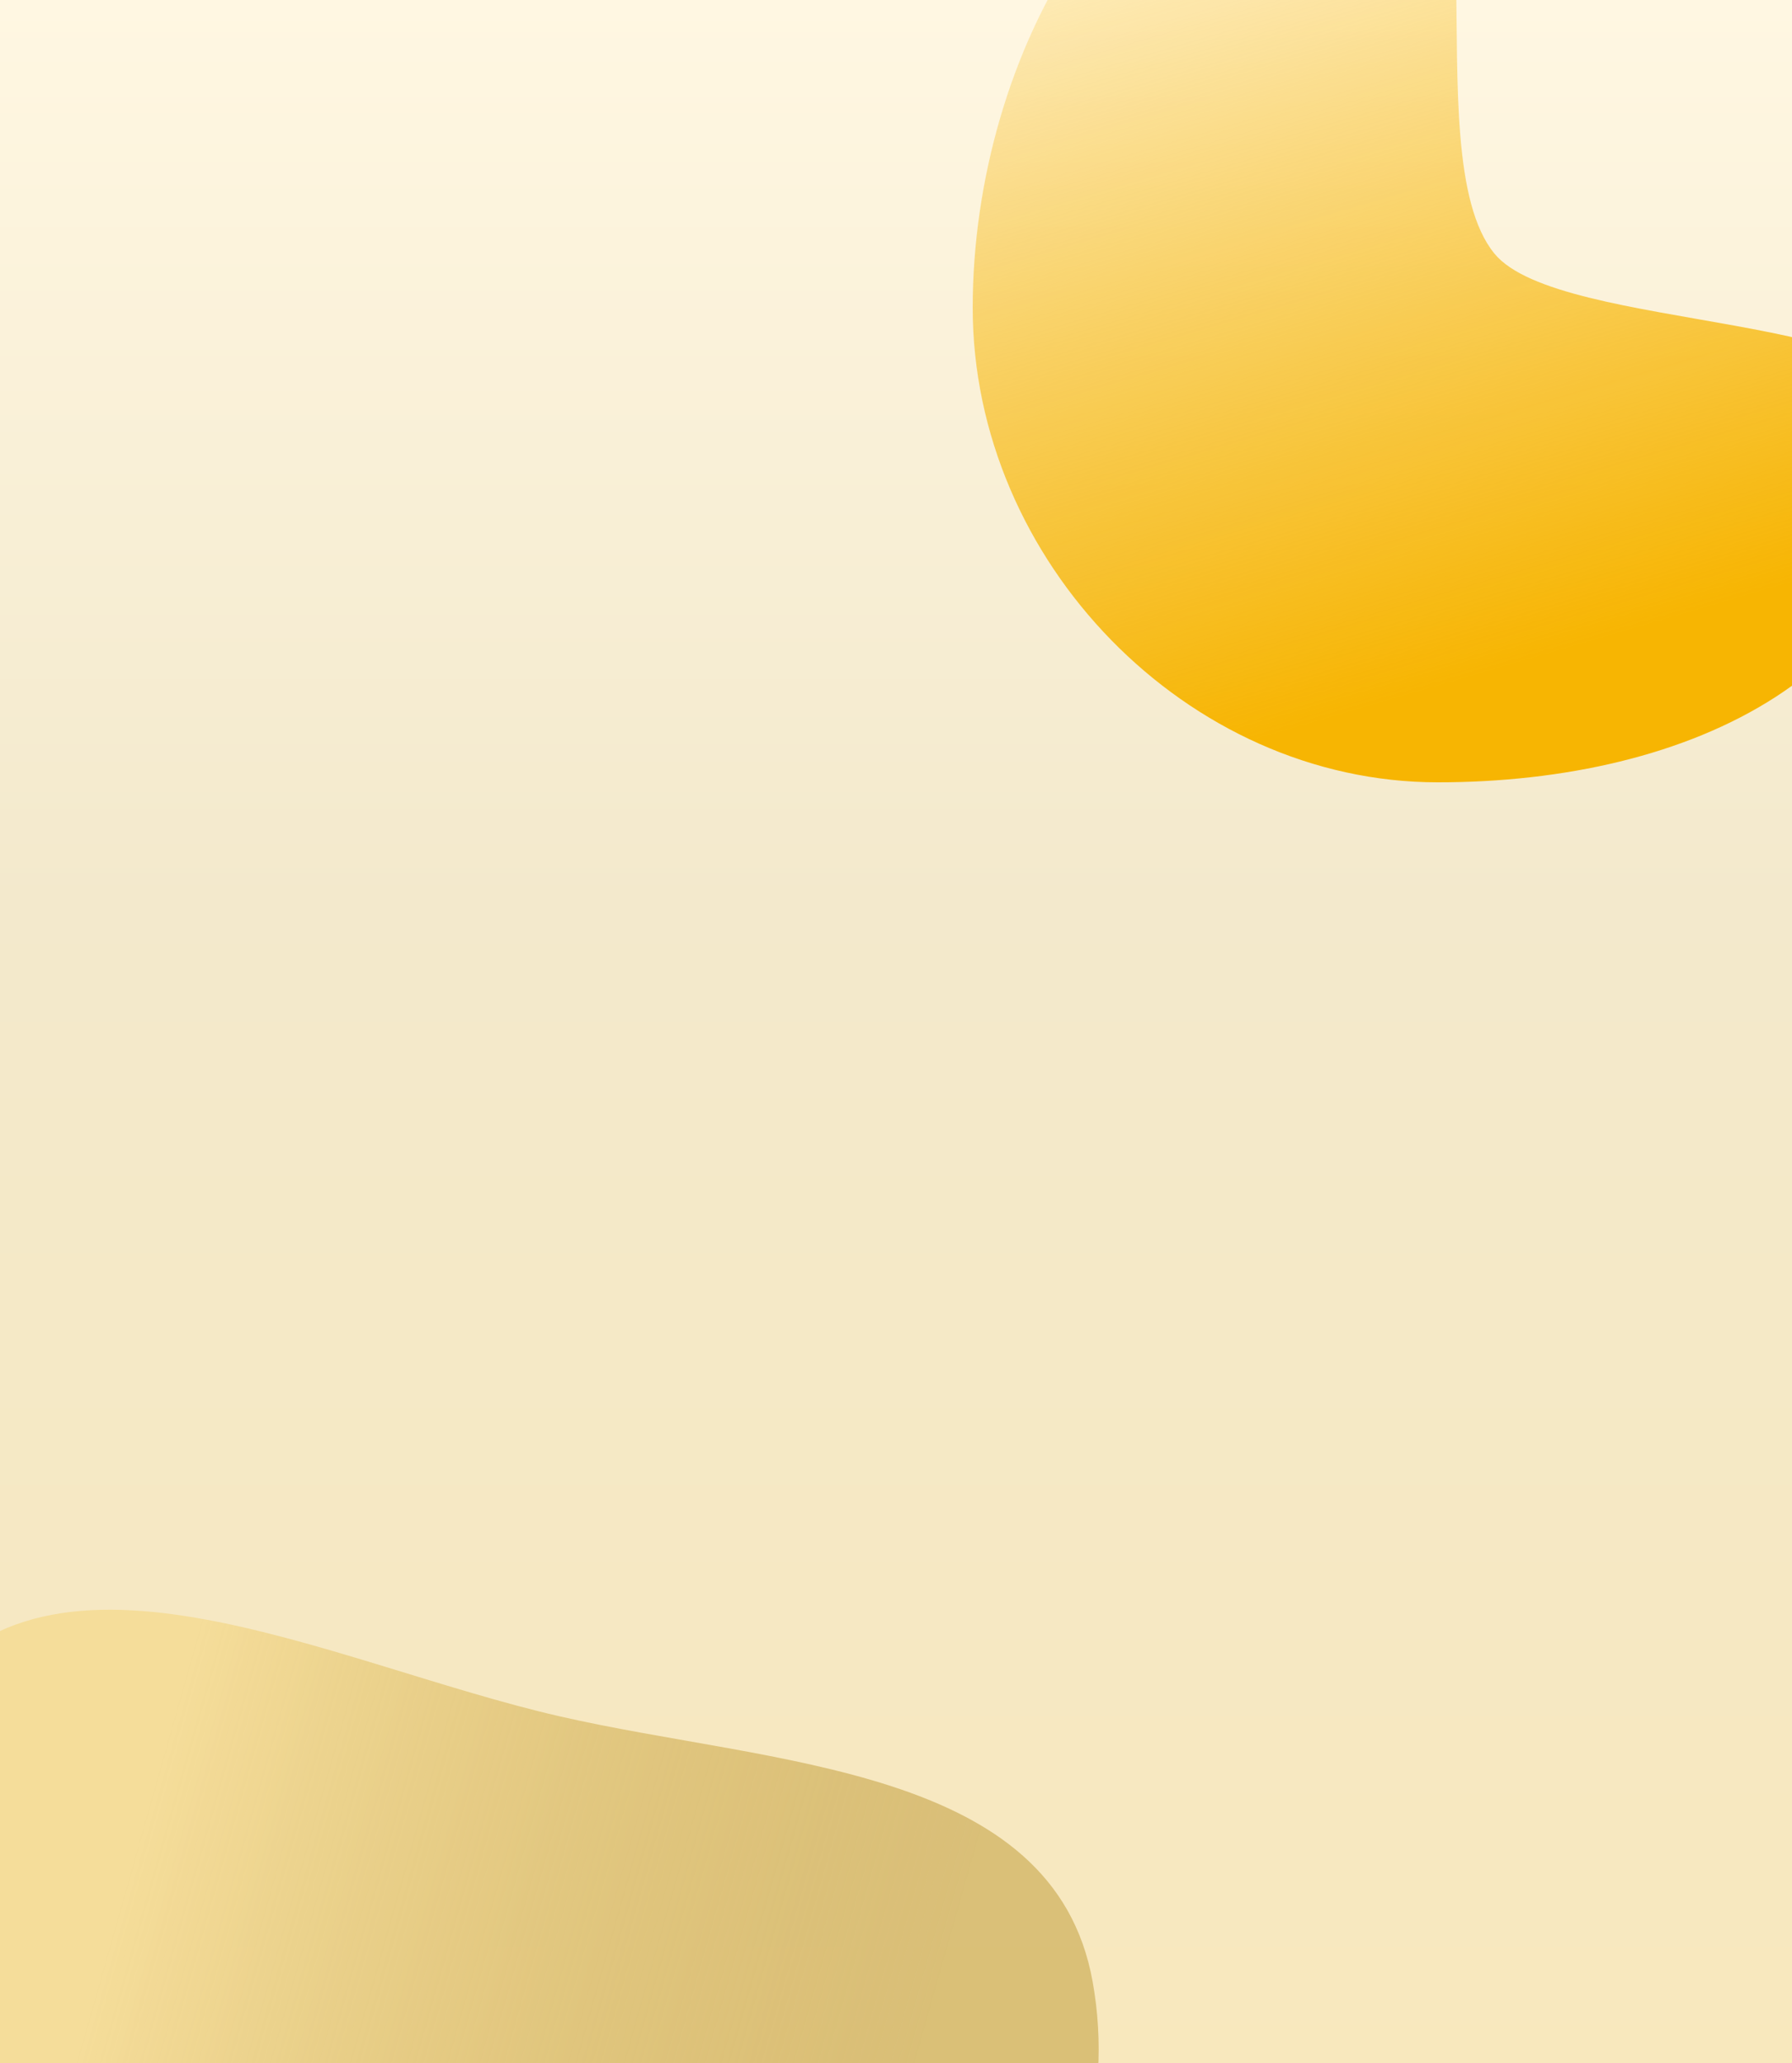 <svg width="967" height="1113" viewBox="0 0 967 1113" fill="none" xmlns="http://www.w3.org/2000/svg">
<g clip-path="url(#clip0_4849_2687)">
<rect width="967" height="1113" fill="url(#paint0_linear_4849_2687)"/>
<g filter="url(#filter0_f_4849_2687)">
<path fill-rule="evenodd" clip-rule="evenodd" d="M-48.092 922.79C21.145 813.947 176.197 896.994 301.936 925.808C417.352 952.256 568.673 952.381 589.603 1068.92C613.198 1200.3 505.399 1317.02 380.791 1364.88C274.109 1405.85 168.04 1343.42 88.467 1261.39C-5.221 1164.82 -120.308 1036.32 -48.092 922.79Z" fill="url(#paint1_linear_4849_2687)"/>
</g>
<g filter="url(#filter1_f_4849_2687)">
<path d="M1039 227.372C1039 363.951 911.288 422 775.881 422C640.473 422 524.891 302.606 524.891 166.027C524.891 29.448 606.351 -121 741.758 -121C817.642 -121 761.492 82.232 806.464 136.841C841.741 179.677 1039 167.334 1039 227.372Z" fill="url(#paint2_linear_4849_2687)"/>
</g>
</g>
<defs>
<filter id="filter0_f_4849_2687" x="-270.78" y="668.314" width="1063.65" height="909.488" filterUnits="userSpaceOnUse" color-interpolation-filters="sRGB">
<feFlood flood-opacity="0" result="BackgroundImageFix"/>
<feBlend mode="normal" in="SourceGraphic" in2="BackgroundImageFix" result="shape"/>
<feGaussianBlur stdDeviation="100" result="effect1_foregroundBlur_4849_2687"/>
</filter>
<filter id="filter1_f_4849_2687" x="324.891" y="-321" width="914.113" height="943" filterUnits="userSpaceOnUse" color-interpolation-filters="sRGB">
<feFlood flood-opacity="0" result="BackgroundImageFix"/>
<feBlend mode="normal" in="SourceGraphic" in2="BackgroundImageFix" result="shape"/>
<feGaussianBlur stdDeviation="100" result="effect1_foregroundBlur_4849_2687"/>
</filter>
<linearGradient id="paint0_linear_4849_2687" x1="483.5" y1="0" x2="483.5" y2="1113" gradientUnits="userSpaceOnUse">
<stop stop-color="#FFF7E2"/>
<stop offset="0.439" stop-color="#F3E9CC"/>
<stop offset="1" stop-color="#F8E8BD"/>
</linearGradient>
<linearGradient id="paint1_linear_4849_2687" x1="95.928" y1="915.114" x2="515.946" y2="1034.22" gradientUnits="userSpaceOnUse">
<stop stop-color="#F5DD9A"/>
<stop offset="1" stop-color="#C5A246" stop-opacity="0.59"/>
</linearGradient>
<linearGradient id="paint2_linear_4849_2687" x1="781.947" y1="-121" x2="914.21" y2="330.235" gradientUnits="userSpaceOnUse">
<stop stop-color="#F7B502" stop-opacity="0.1"/>
<stop offset="1" stop-color="#F7B502"/>
</linearGradient>
<clipPath id="clip0_4849_2687">
<rect width="967" height="1113" fill="white"/>
</clipPath>
</defs>
</svg>
